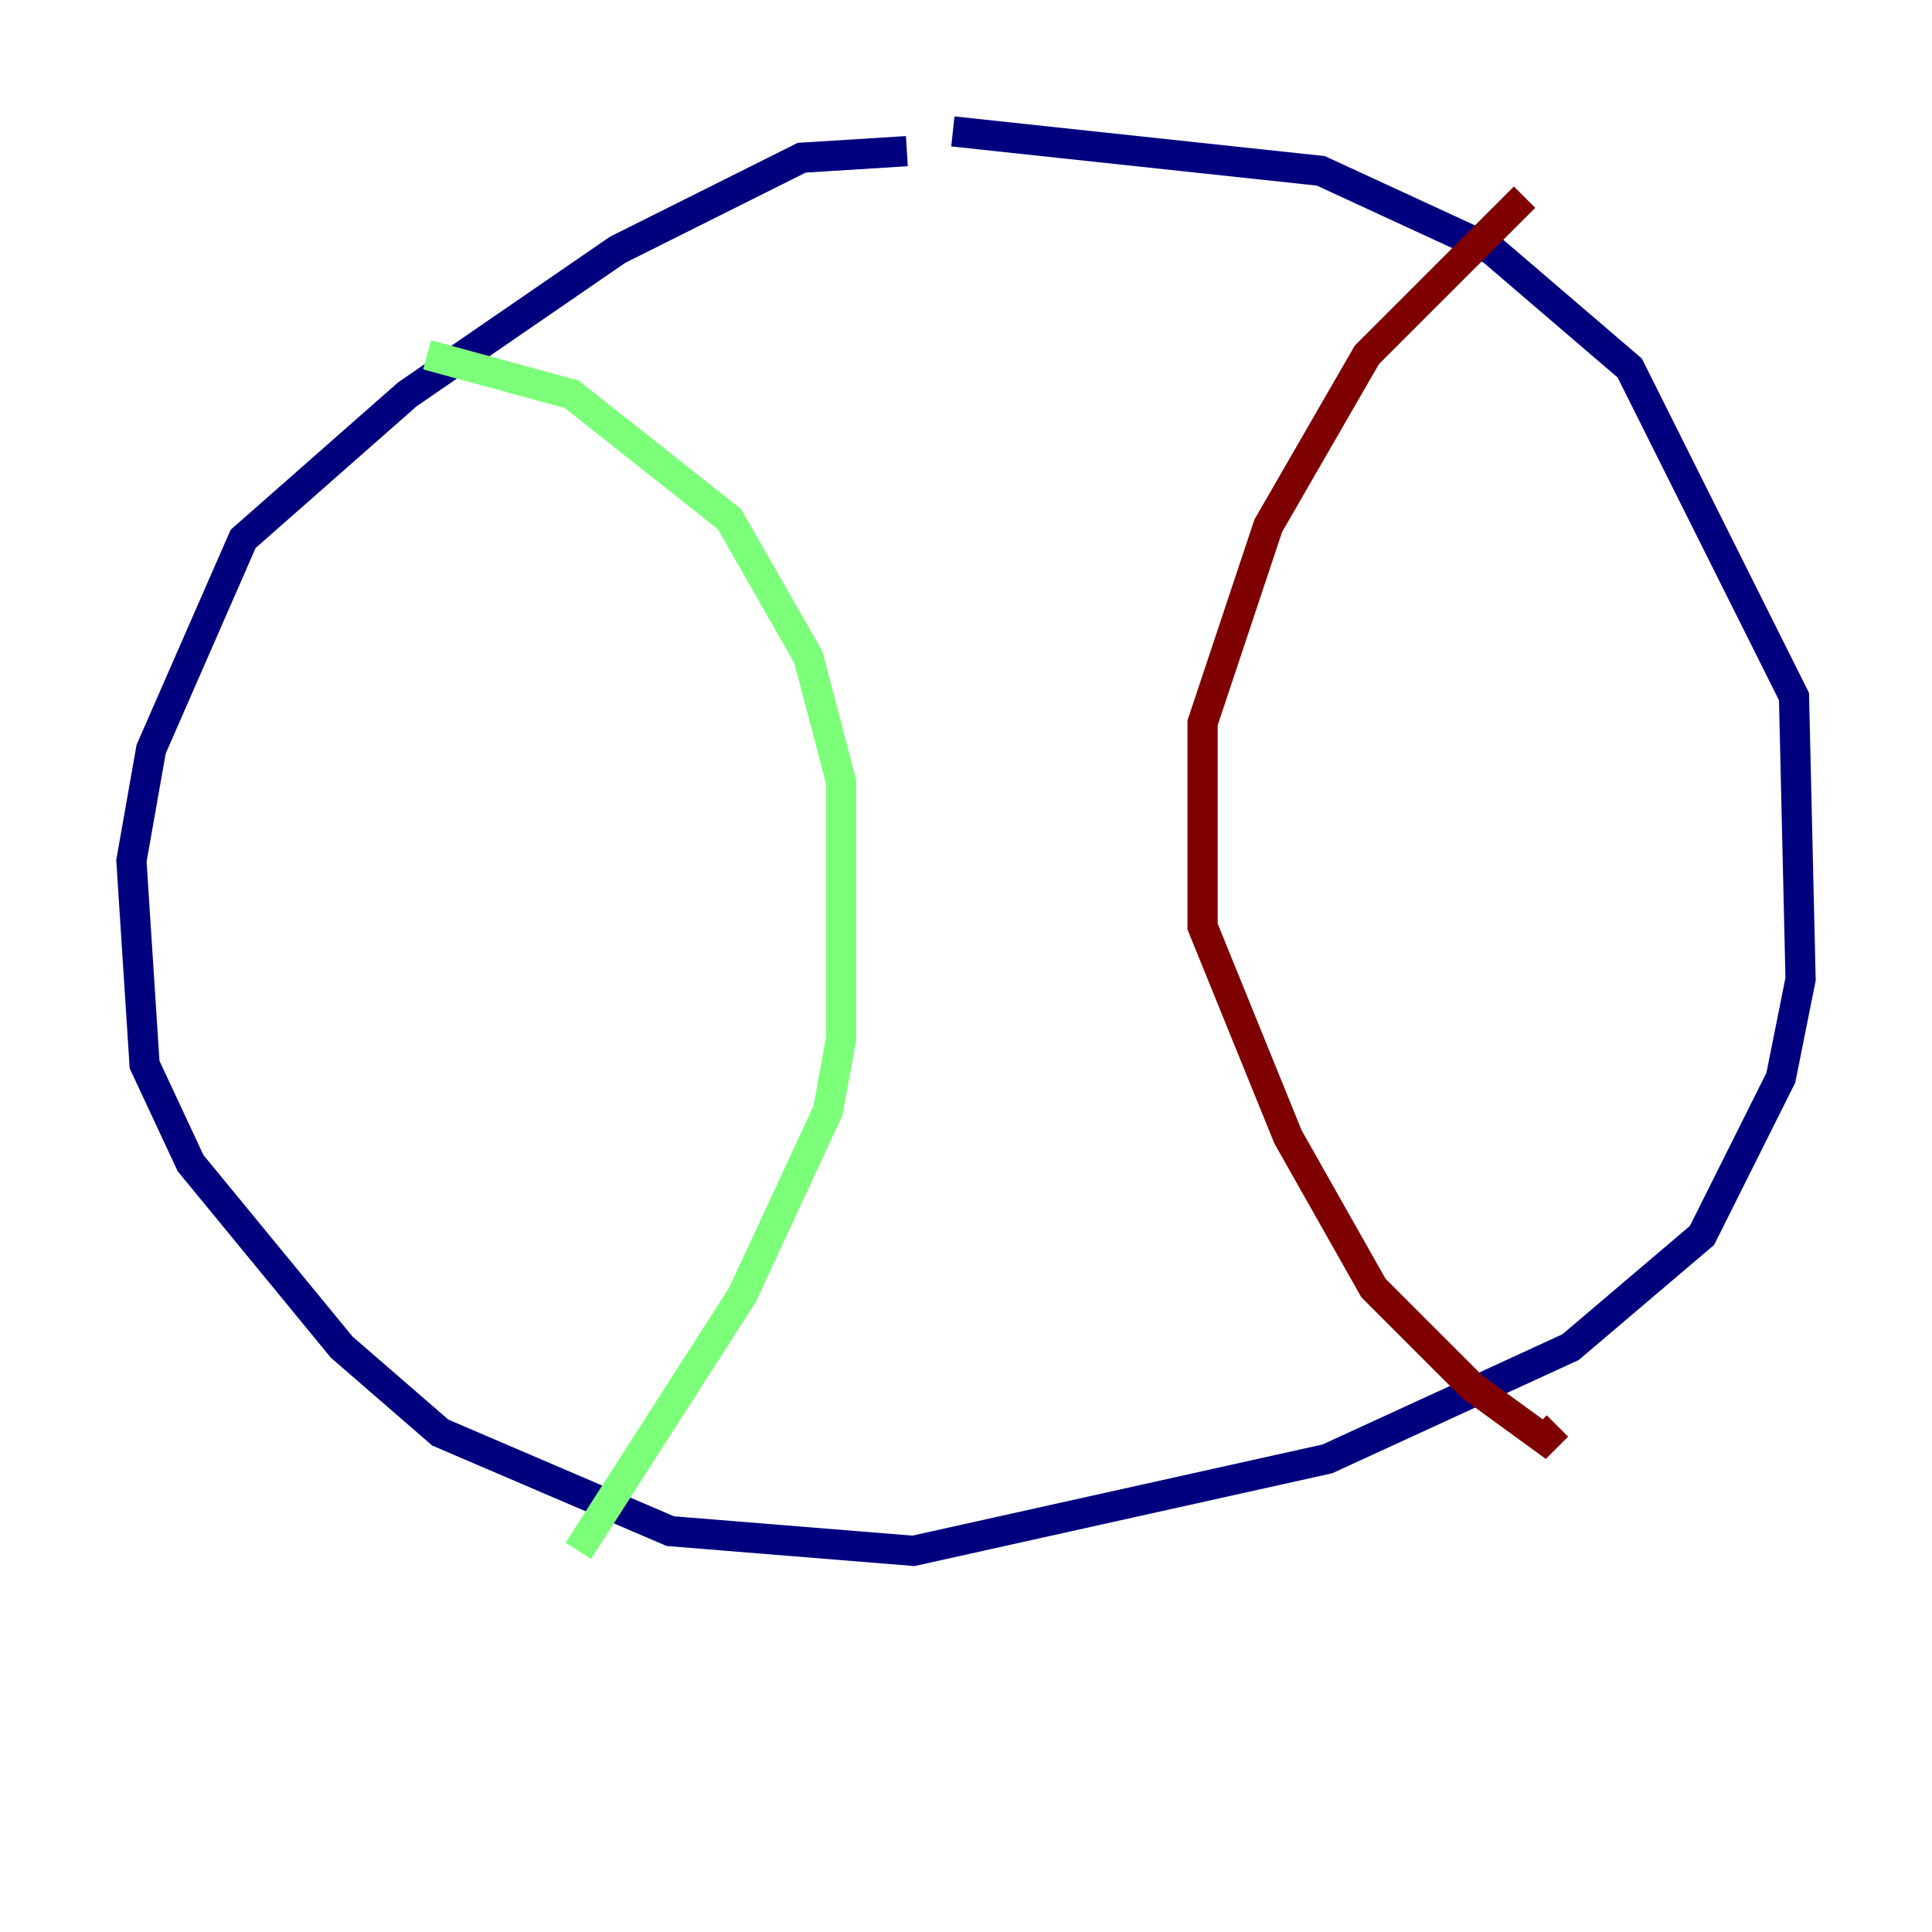 <?xml version="1.0" encoding="utf-8" ?>
<svg baseProfile="tiny" height="128" version="1.2" viewBox="0,0,128,128" width="128" xmlns="http://www.w3.org/2000/svg" xmlns:ev="http://www.w3.org/2001/xml-events" xmlns:xlink="http://www.w3.org/1999/xlink"><defs /><polyline fill="none" points="60.082,10.014 53.116,10.449 40.925,16.544 26.993,26.122 16.109,35.701 10.014,49.633 8.707,57.034 9.578,70.531 12.626,77.061 22.64,89.252 29.17,94.912 44.408,101.442 60.517,102.748 87.946,96.653 104.054,89.252 112.762,81.85 117.986,71.401 119.293,64.871 118.857,46.15 107.973,24.381 98.83,16.544 87.51,11.32 63.129,8.707" stroke="#00007f" stroke-width="2" /><polyline fill="none" points="28.299,23.51 37.878,26.122 48.327,34.395 53.551,43.537 55.728,51.809 55.728,68.789 54.857,73.578 49.197,85.769 38.313,102.748" stroke="#7cff79" stroke-width="2" /><polyline fill="none" points="101.007,13.061 90.558,23.51 84.027,34.83 79.674,47.891 79.674,61.388 85.333,75.32 90.993,85.333 97.524,91.864 102.313,95.347 103.184,94.476" stroke="#7f0000" stroke-width="2" /></svg>
